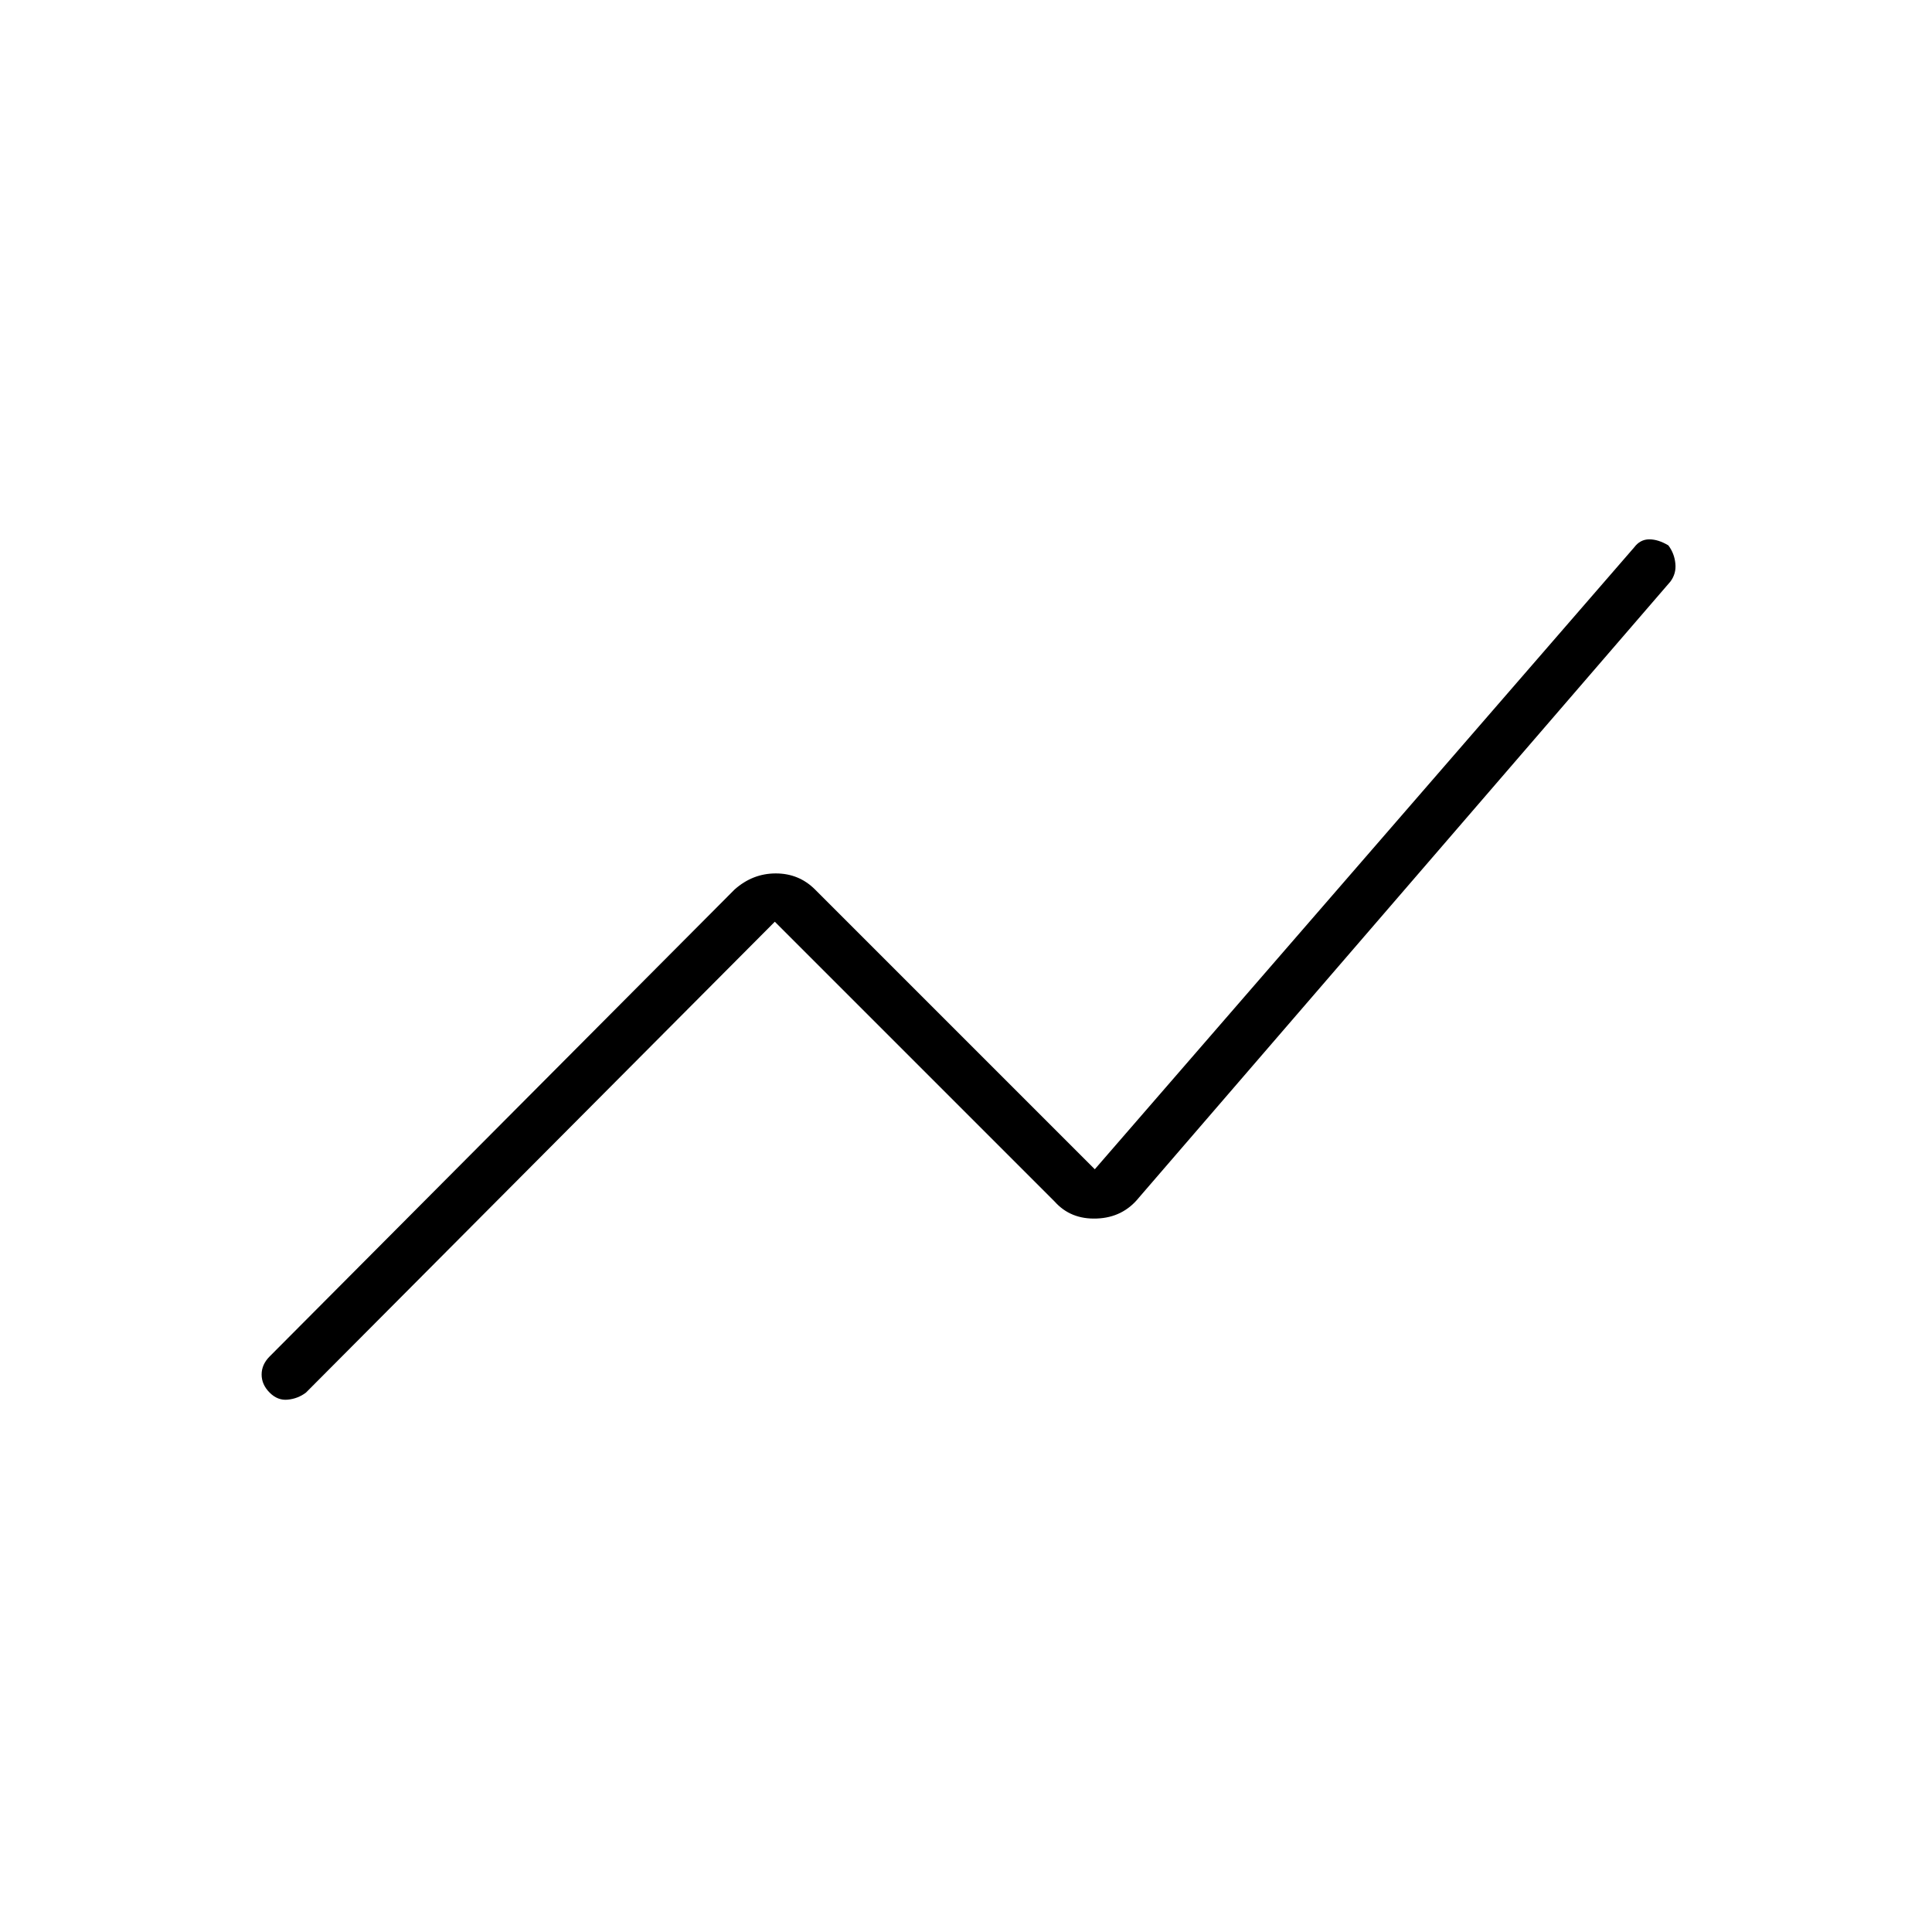 <svg xmlns="http://www.w3.org/2000/svg" height="24" width="24"><path d="M3.35 17.3q-.1-.1-.1-.225t.1-.225l5.775-5.8q.225-.2.512-.2.288 0 .488.2l3.475 3.475L20.3 6.8q.075-.1.188-.1.112 0 .237.075.075.1.087.225.013.125-.062.225l-6.6 7.65q-.2.25-.525.262-.325.013-.525-.212L9.625 11.45 3.8 17.3q-.1.075-.225.087-.125.013-.225-.087Z"/></svg>